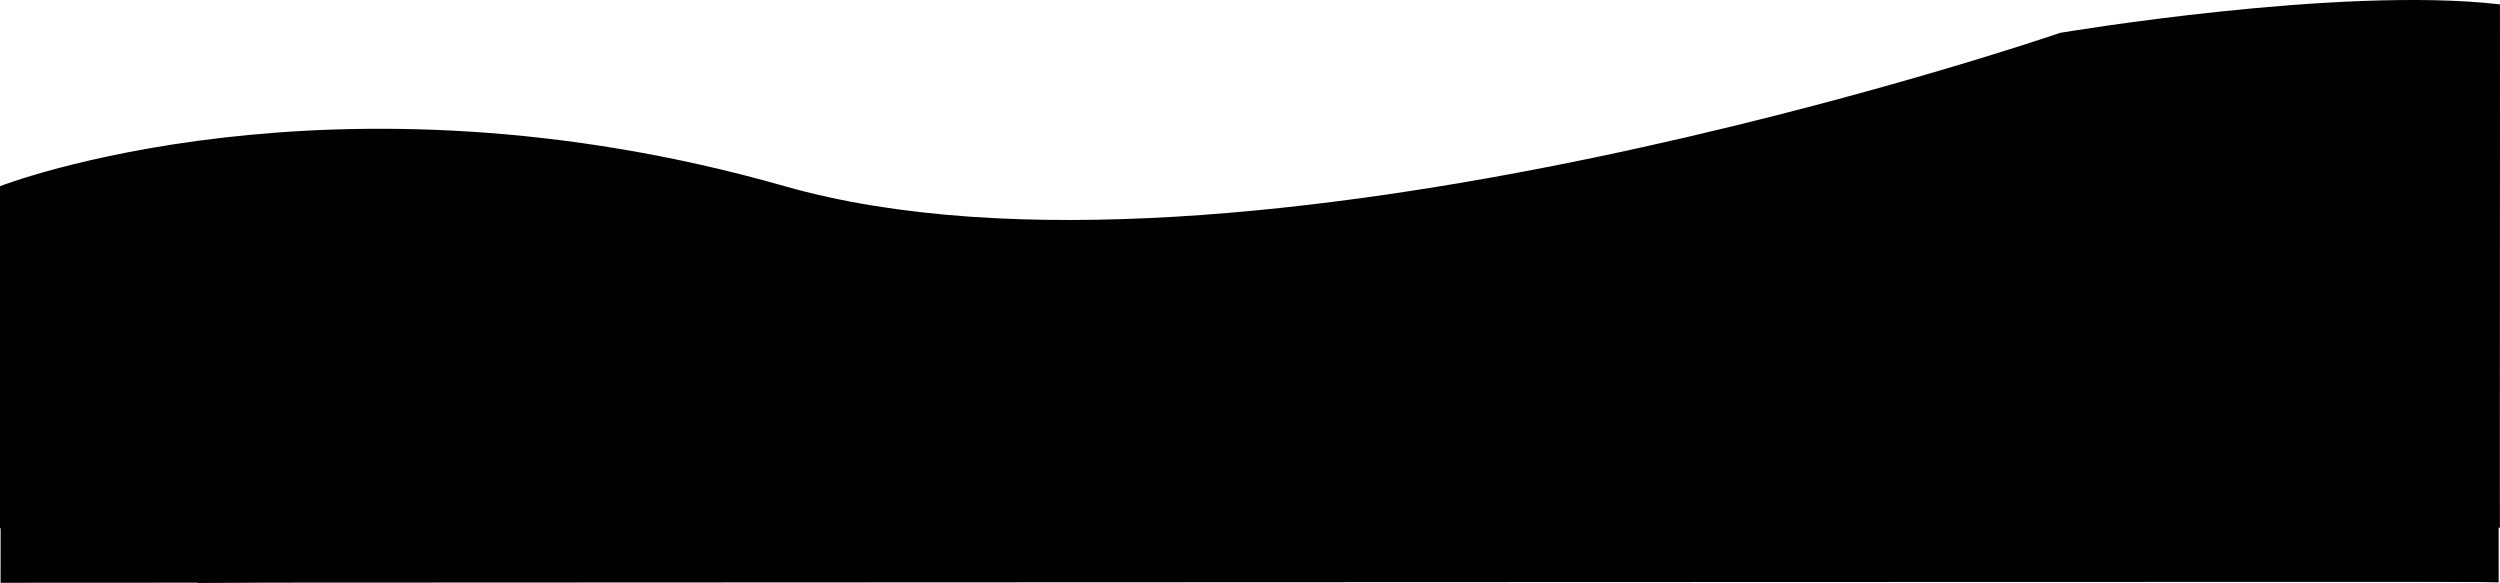 <svg xmlns="http://www.w3.org/2000/svg" viewBox="0 0 1922.002 448.145">
  <defs>
    <style>
      .cls-1, .cls-2, .cls-3 {
        fill: hsl(215, 96%, 95%);
      }

      .cls-1 {
        opacity: 0.401;
      }

      .cls-2 {
        opacity: 0.217;
      }
    </style>
  </defs>
  <g id="Group_23" data-name="Group 23" transform="translate(0.158 -3034.104)">
    <path id="Path_290" data-name="Path 290" class="cls-1" d="M-19.158,3260.237s254.784-99.3,603.256,0,980.587-117.878,980.587-117.878,61.455-36.249,184.887-21.879c.167.053-.222,403.157,0,402.33l-796.5-12.978-972.227,13.417Z" transform="translate(171 -41)"/>
    <path id="Path_299" data-name="Path 299" class="cls-2" d="M-19.158,3260.237s254.784-99.3,603.256,0,980.587-117.878,980.587-117.878,214.683-36.256,338.115-21.887c.167.053-.222,403.157,0,402.33l-949.731-12.971-972.227,13.417Z" transform="translate(19 -83)"/>
    <path id="Path_289" data-name="Path 289" class="cls-3" d="M44.287,3243.82c96.5-22.961,295.183-53.288,539.811,16.417,348.472,99.3,980.587-117.878,980.587-117.878s118.549-78.494,356.9,21.041a253.947,253.947,0,0,1,43.147,22.693c.267,1.019-.135,314.673,0,313.447-.384-.362-1920.445.607-1920.445.607S44.449,3243.792,44.287,3243.82Z" transform="translate(-44 -18)"/>
  </g>
</svg>
